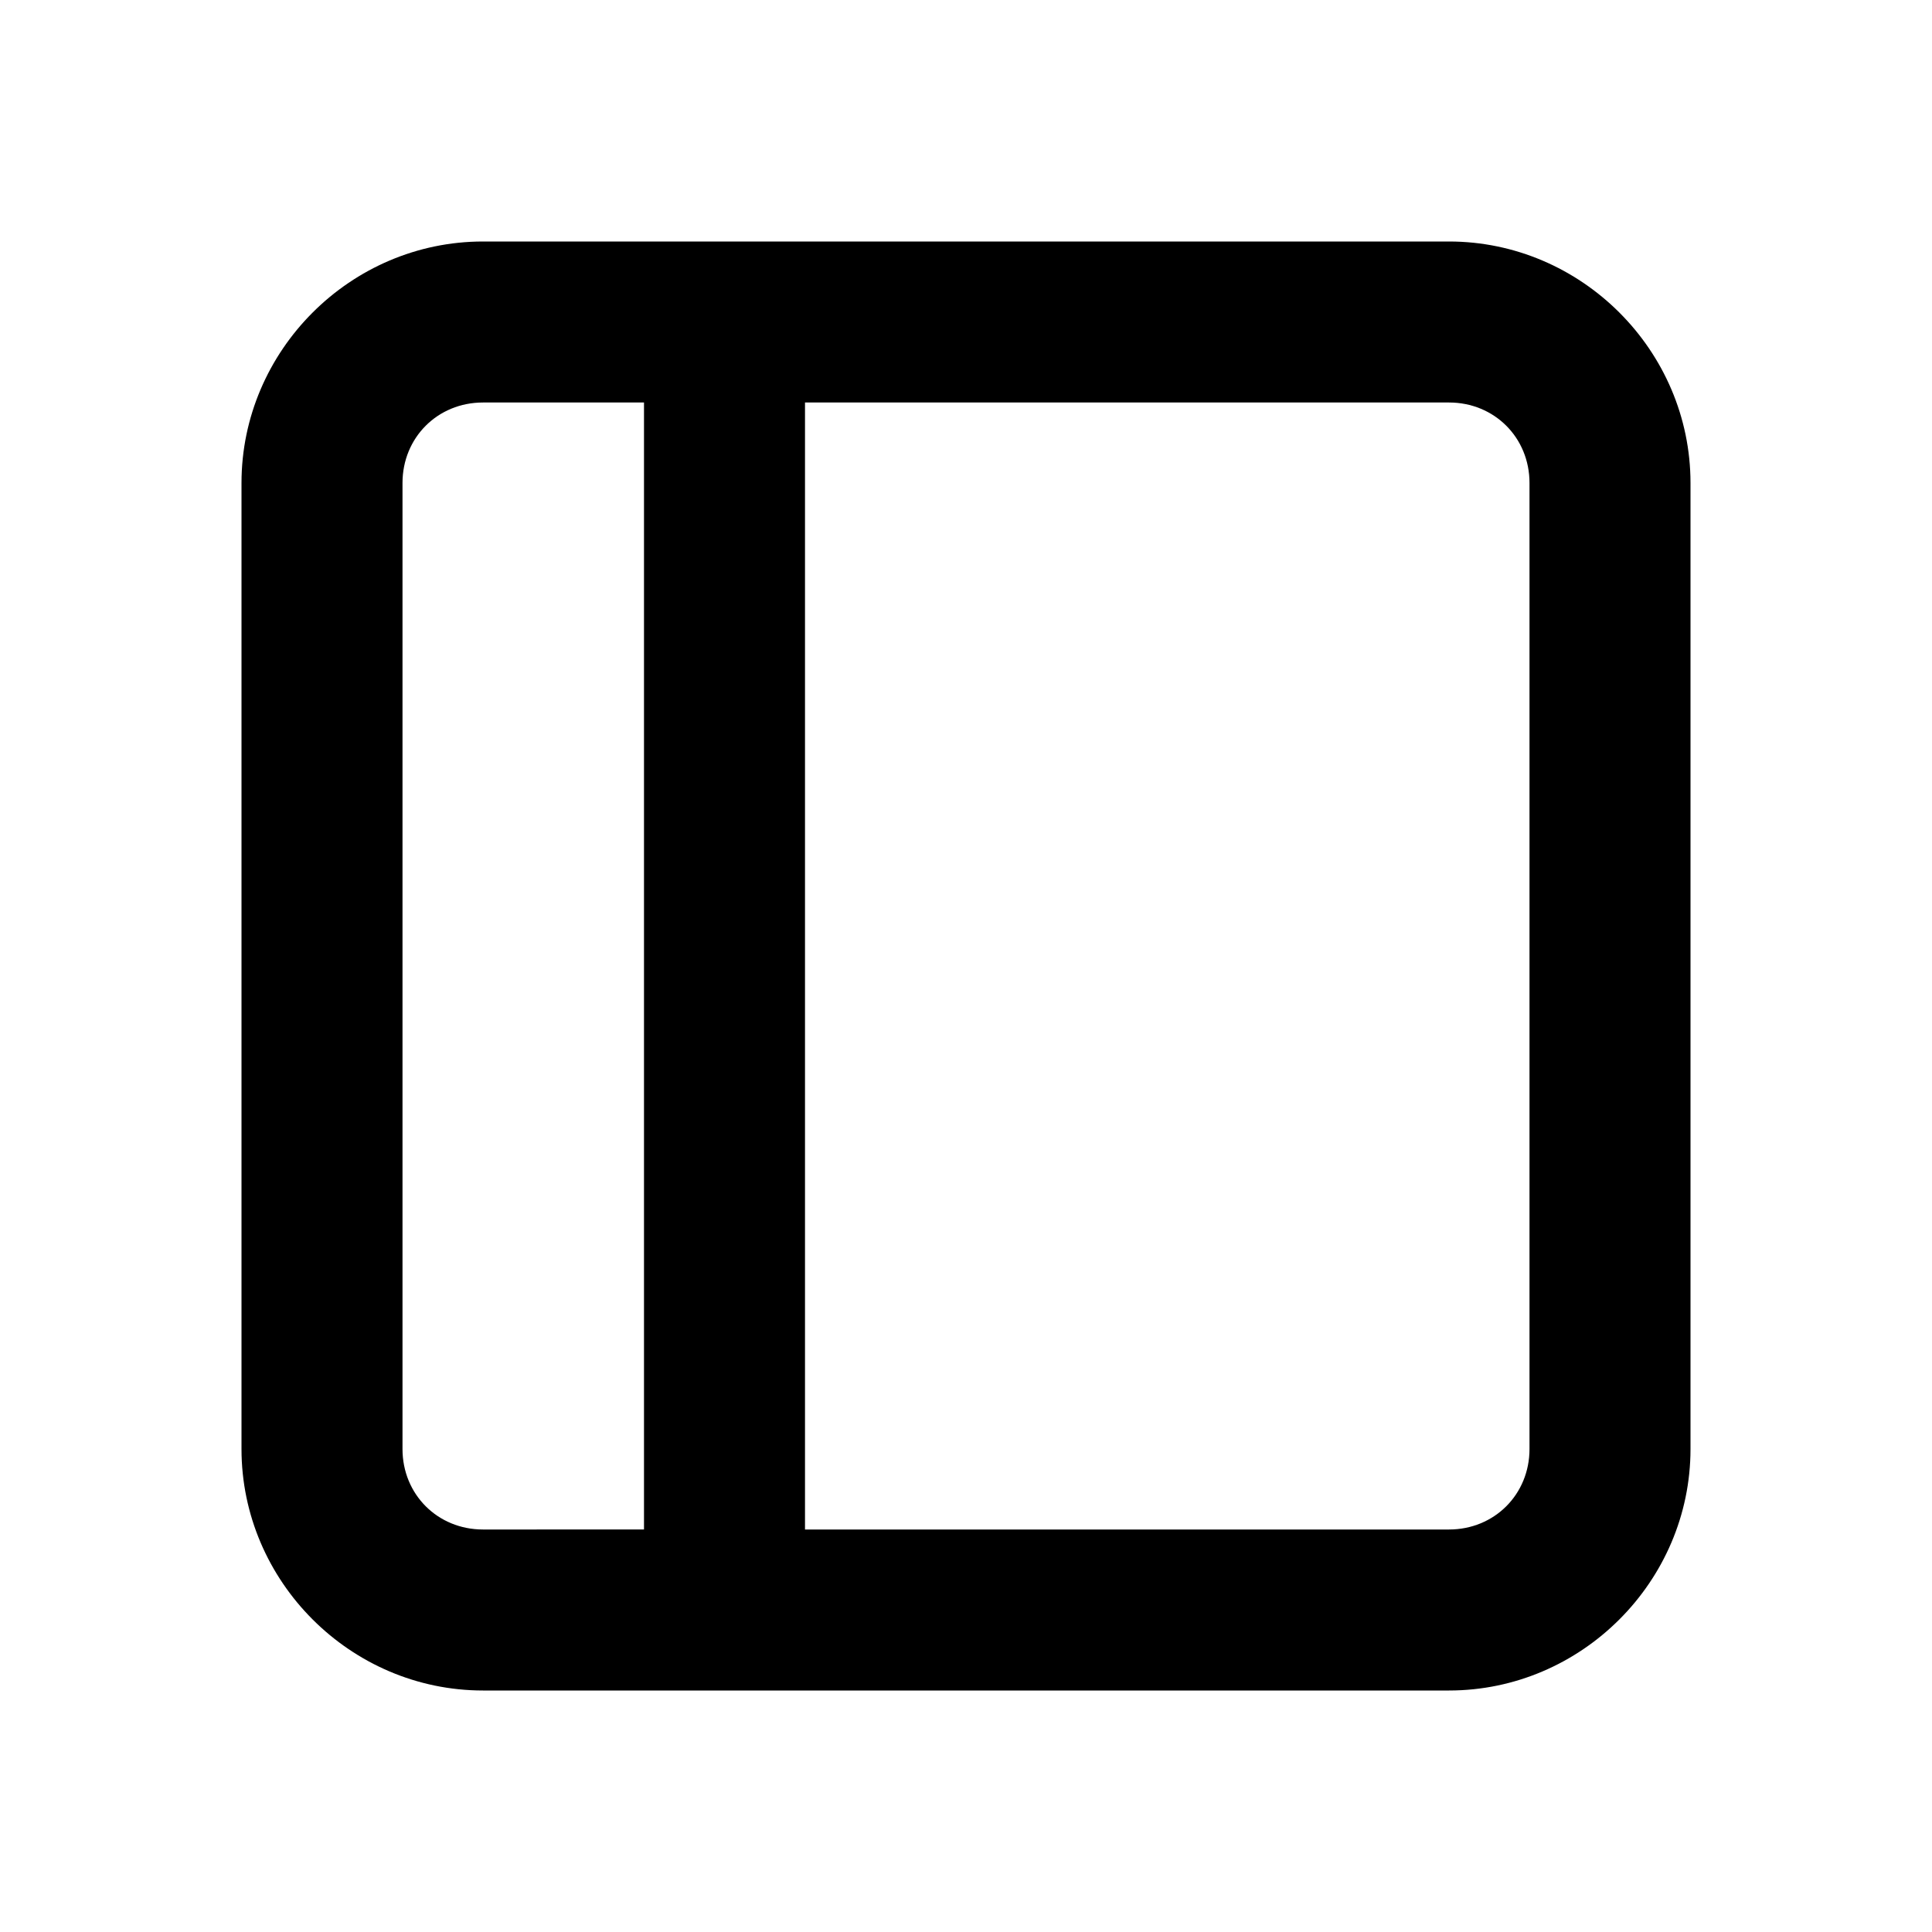 <svg xmlns="http://www.w3.org/2000/svg" width="24" height="24" viewBox="0 0 24 24"><path d="M6 3C4.355 3 3 4.355 3 6v12c0 1.645 1.355 3 3 3h12c1.645 0 3-1.355 3-3V6c0-1.645-1.355-3-3-3zm0 2h2v14H6c-.564 0-1-.436-1-1V6c0-.564.436-1 1-1zm4 0h8c.564 0 1 .436 1 1v12c0 .564-.436 1-1 1h-8z"/></svg>